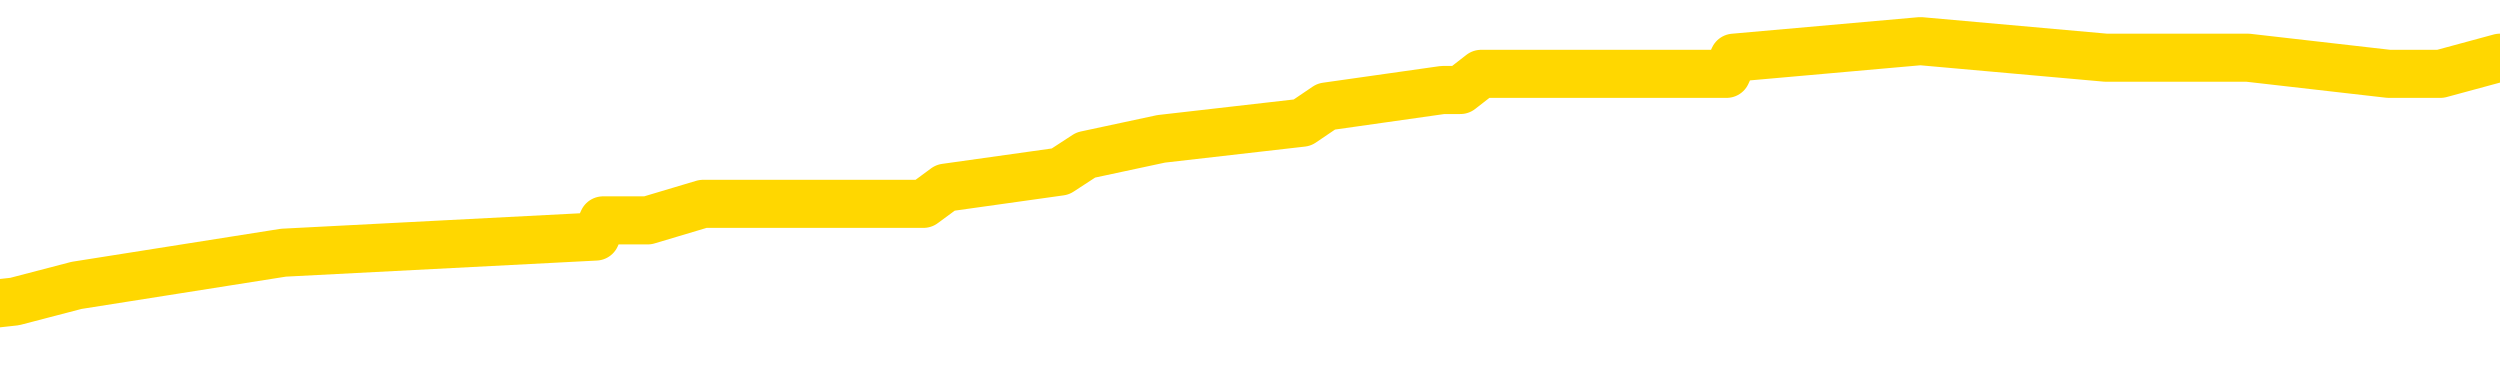 <svg xmlns="http://www.w3.org/2000/svg" version="1.1" viewBox="0 0 6500 1000">
	<path fill="none" stroke="gold" stroke-width="125" stroke-linecap="round" stroke-linejoin="round" d="M0 133652  L-1158097 133652 L-1157913 133610 L-1157423 133525 L-1157129 133483 L-1156818 133398 L-1156584 133356 L-1156530 133271 L-1156471 133187 L-1156318 133145 L-1156277 133060 L-1156145 133018 L-1155852 132975 L-1155311 132975 L-1154701 132933 L-1154653 132933 L-1154013 132891 L-1153980 132891 L-1153454 132891 L-1153322 132848 L-1152931 132764 L-1152603 132679 L-1152486 132595 L-1152275 132510 L-1151558 132510 L-1150988 132468 L-1150881 132468 L-1150706 132425 L-1150485 132341 L-1150083 132299 L-1150058 132214 L-1149130 132129 L-1149042 132045 L-1148960 131960 L-1148890 131876 L-1148593 131833 L-1148441 131749 L-1146550 131791 L-1146450 131791 L-1146187 131791 L-1145894 131833 L-1145752 131749 L-1145503 131749 L-1145468 131706 L-1145309 131664 L-1144846 131579 L-1144593 131537 L-1144381 131453 L-1144129 131410 L-1143780 131368 L-1142853 131283 L-1142759 131199 L-1142349 131156 L-1141178 131072 L-1139989 131030 L-1139897 130945 L-1139869 130860 L-1139603 130776 L-1139304 130691 L-1139175 130607 L-1139138 130522 L-1138323 130522 L-1137939 130564 L-1136879 130607 L-1136818 130607 L-1136552 131453 L-1136081 132256 L-1135889 133060 L-1135625 133864 L-1135288 133821 L-1135153 133779 L-1134697 133737 L-1133954 133695 L-1133936 133652 L-1133771 133568 L-1133703 133568 L-1133187 133525 L-1132158 133525 L-1131962 133483 L-1131473 133441 L-1131111 133398 L-1130703 133398 L-1130317 133441 L-1128614 133441 L-1128516 133441 L-1128444 133441 L-1128382 133441 L-1128198 133398 L-1127862 133398 L-1127221 133356 L-1127144 133314 L-1127083 133314 L-1126896 133271 L-1126817 133271 L-1126640 133229 L-1126620 133187 L-1126390 133187 L-1126003 133145 L-1125114 133145 L-1125075 133102 L-1124986 133060 L-1124959 132975 L-1123951 132933 L-1123801 132848 L-1123777 132806 L-1123644 132764 L-1123604 132722 L-1122346 132679 L-1122288 132679 L-1121748 132637 L-1121696 132637 L-1121649 132637 L-1121254 132595 L-1121115 132552 L-1120915 132510 L-1120768 132510 L-1120603 132510 L-1120327 132552 L-1119968 132552 L-1119415 132510 L-1118771 132468 L-1118512 132383 L-1118358 132341 L-1117957 132299 L-1117917 132256 L-1117796 132214 L-1117735 132256 L-1117721 132256 L-1117627 132256 L-1117334 132214 L-1117182 132045 L-1116852 131960 L-1116774 131876 L-1116698 131833 L-1116472 131706 L-1116405 131622 L-1116177 131537 L-1116125 131453 L-1115960 131410 L-1114954 131368 L-1114771 131326 L-1114220 131283 L-1113827 131199 L-1113430 131156 L-1112580 131072 L-1112501 131030 L-1111922 130987 L-1111481 130987 L-1111240 130945 L-1111083 130945 L-1110682 130860 L-1110661 130860 L-1110217 130818 L-1109811 130776 L-1109675 130691 L-1109500 130607 L-1109364 130522 L-1109113 130437 L-1108114 130395 L-1108031 130353 L-1107896 130310 L-1107857 130268 L-1106967 130226 L-1106752 130184 L-1106308 130141 L-1106191 130099 L-1106134 130057 L-1105458 130057 L-1105358 130014 L-1105329 130014 L-1103987 129972 L-1103581 129930 L-1103542 129887 L-1102614 129845 L-1102515 129803 L-1102382 129760 L-1101978 129718 L-1101952 129676 L-1101859 129634 L-1101643 129591 L-1101232 129507 L-1100078 129422 L-1099786 129337 L-1099758 129253 L-1099150 129211 L-1098900 129126 L-1098880 129084 L-1097950 129041 L-1097899 128957 L-1097777 128914 L-1097759 128830 L-1097603 128788 L-1097428 128703 L-1097291 128661 L-1097235 128618 L-1097127 128576 L-1097042 128534 L-1096809 128491 L-1096734 128449 L-1096425 128407 L-1096307 128365 L-1096138 128322 L-1096046 128280 L-1095944 128280 L-1095920 128238 L-1095843 128238 L-1095745 128153 L-1095379 128111 L-1095274 128068 L-1094770 128026 L-1094319 127984 L-1094280 127942 L-1094256 127899 L-1094216 127857 L-1094087 127815 L-1093986 127772 L-1093545 127730 L-1093262 127688 L-1092670 127645 L-1092540 127603 L-1092265 127519 L-1092113 127476 L-1091959 127434 L-1091874 127349 L-1091796 127307 L-1091610 127265 L-1091560 127265 L-1091532 127222 L-1091453 127180 L-1091430 127138 L-1091146 127053 L-1090542 126969 L-1089547 126926 L-1089249 126884 L-1088515 126842 L-1088271 126799 L-1088181 126757 L-1087603 126715 L-1086905 126673 L-1086153 126630 L-1085834 126588 L-1085451 126503 L-1085374 126461 L-1084740 126419 L-1084554 126376 L-1084467 126376 L-1084337 126376 L-1084024 126334 L-1083975 126292 L-1083833 126250 L-1083811 126207 L-1082844 126165 L-1082298 126123 L-1081820 126123 L-1081759 126123 L-1081435 126123 L-1081414 126080 L-1081351 126080 L-1081141 126038 L-1081064 125996 L-1081010 125953 L-1080987 125911 L-1080948 125869 L-1080932 125826 L-1080175 125784 L-1080159 125742 L-1079359 125700 L-1079207 125657 L-1078301 125615 L-1077795 125573 L-1077566 125488 L-1077525 125488 L-1077409 125446 L-1077233 125403 L-1076479 125446 L-1076344 125403 L-1076180 125361 L-1075862 125319 L-1075685 125234 L-1074663 125150 L-1074640 125065 L-1074389 125023 L-1074176 124938 L-1073542 124896 L-1073304 124811 L-1073271 124727 L-1073093 124642 L-1073013 124557 L-1072923 124515 L-1072859 124431 L-1072419 124346 L-1072395 124304 L-1071854 124261 L-1071598 124219 L-1071104 124177 L-1070226 124134 L-1070190 124092 L-1070137 124050 L-1070096 124008 L-1069979 123965 L-1069702 123923 L-1069495 123838 L-1069298 123754 L-1069275 123669 L-1069224 123585 L-1069185 123542 L-1069107 123500 L-1068510 123415 L-1068450 123373 L-1068346 123331 L-1068192 123288 L-1067560 123246 L-1066879 123204 L-1066576 123119 L-1066230 123077 L-1066032 123035 L-1065984 122950 L-1065663 122908 L-1065036 122865 L-1064889 122823 L-1064853 122781 L-1064795 122739 L-1064718 122654 L-1064477 122654 L-1064389 122612 L-1064295 122569 L-1064001 122527 L-1063867 122485 L-1063807 122442 L-1063770 122358 L-1063497 122358 L-1062491 122315 L-1062316 122273 L-1062265 122273 L-1061972 122231 L-1061780 122146 L-1061447 122104 L-1060940 122062 L-1060378 121977 L-1060363 121892 L-1060347 121850 L-1060246 121766 L-1060132 121681 L-1060093 121596 L-1060055 121554 L-1059989 121554 L-1059961 121512 L-1059822 121554 L-1059530 121554 L-1059480 121554 L-1059374 121554 L-1059110 121512 L-1058645 121469 L-1058500 121469 L-1058446 121385 L-1058389 121343 L-1058198 121300 L-1057832 121258 L-1057618 121258 L-1057423 121258 L-1057365 121258 L-1057306 121173 L-1057152 121131 L-1056883 121089 L-1056453 121300 L-1056438 121300 L-1056361 121258 L-1056296 121216 L-1056167 120920 L-1056143 120877 L-1055859 120835 L-1055812 120793 L-1055757 120750 L-1055295 120708 L-1055256 120708 L-1055215 120666 L-1055025 120623 L-1054544 120581 L-1054057 120539 L-1054041 120497 L-1054003 120454 L-1053746 120412 L-1053669 120327 L-1053439 120285 L-1053423 120200 L-1053129 120116 L-1052686 120074 L-1052240 120031 L-1051735 119989 L-1051581 119947 L-1051295 119904 L-1051254 119820 L-1050923 119777 L-1050701 119735 L-1050184 119651 L-1050109 119608 L-1049861 119524 L-1049666 119439 L-1049607 119397 L-1048830 119354 L-1048756 119354 L-1048525 119312 L-1048509 119312 L-1048447 119270 L-1048251 119228 L-1047787 119228 L-1047764 119185 L-1047634 119185 L-1046333 119185 L-1046317 119185 L-1046240 119143 L-1046146 119143 L-1045929 119143 L-1045777 119101 L-1045598 119143 L-1045544 119185 L-1045257 119228 L-1045218 119228 L-1044848 119228 L-1044408 119228 L-1044225 119228 L-1043904 119185 L-1043609 119185 L-1043163 119101 L-1043091 119058 L-1042628 118974 L-1042191 118931 L-1042009 118889 L-1040555 118804 L-1040423 118762 L-1039965 118678 L-1039739 118635 L-1039353 118551 L-1038836 118466 L-1037882 118381 L-1037088 118297 L-1036414 118255 L-1035988 118170 L-1035677 118128 L-1035447 118001 L-1034764 117874 L-1034751 117747 L-1034541 117578 L-1034519 117535 L-1034344 117451 L-1033394 117409 L-1033126 117324 L-1032311 117282 L-1032000 117197 L-1031963 117155 L-1031906 117070 L-1031289 117028 L-1030651 116943 L-1029025 116901 L-1028351 116859 L-1027709 116859 L-1027631 116859 L-1027575 116859 L-1027539 116859 L-1027511 116816 L-1027399 116732 L-1027381 116689 L-1027358 116647 L-1027205 116605 L-1027151 116520 L-1027074 116478 L-1026954 116436 L-1026857 116393 L-1026739 116351 L-1026470 116266 L-1026200 116224 L-1026183 116140 L-1025983 116097 L-1025836 116013 L-1025609 115970 L-1025475 115928 L-1025166 115886 L-1025106 115843 L-1024753 115759 L-1024404 115717 L-1024304 115674 L-1024239 115590 L-1024179 115547 L-1023795 115463 L-1023414 115420 L-1023310 115378 L-1023050 115336 L-1022778 115251 L-1022619 115209 L-1022587 115167 L-1022525 115124 L-1022383 115082 L-1022199 115040 L-1022155 114997 L-1021867 114997 L-1021851 114955 L-1021618 114955 L-1021557 114913 L-1021518 114913 L-1020939 114870 L-1020805 114828 L-1020782 114659 L-1020763 114363 L-1020746 114024 L-1020730 113686 L-1020706 113348 L-1020689 113094 L-1020668 112798 L-1020651 112502 L-1020628 112332 L-1020611 112163 L-1020590 112036 L-1020573 111952 L-1020524 111825 L-1020452 111698 L-1020417 111486 L-1020393 111317 L-1020358 111148 L-1020316 110979 L-1020279 110894 L-1020264 110725 L-1020239 110598 L-1020202 110513 L-1020185 110387 L-1020162 110302 L-1020145 110217 L-1020126 110133 L-1020110 110048 L-1020081 109921 L-1020055 109794 L-1020009 109752 L-1019993 109667 L-1019951 109625 L-1019903 109541 L-1019832 109456 L-1019817 109371 L-1019801 109287 L-1019739 109244 L-1019700 109202 L-1019660 109160 L-1019494 109118 L-1019429 109075 L-1019413 109033 L-1019369 108948 L-1019311 108906 L-1019098 108864 L-1019065 108821 L-1019022 108779 L-1018944 108737 L-1018407 108695 L-1018329 108652 L-1018224 108568 L-1018136 108525 L-1017959 108483 L-1017609 108441 L-1017453 108398 L-1017015 108356 L-1016858 108314 L-1016729 108271 L-1016025 108187 L-1015824 108145 L-1014863 108060 L-1014381 108018 L-1014282 108018 L-1014189 107975 L-1013944 107933 L-1013871 107891 L-1013428 107806 L-1013332 107764 L-1013317 107722 L-1013301 107679 L-1013276 107637 L-1012810 107595 L-1012593 107552 L-1012454 107510 L-1012160 107468 L-1012071 107425 L-1012030 107383 L-1012000 107341 L-1011828 107299 L-1011769 107256 L-1011693 107214 L-1011612 107172 L-1011542 107172 L-1011233 107129 L-1011148 107087 L-1010934 107045 L-1010899 107002 L-1010216 106960 L-1010117 106918 L-1009912 106876 L-1009865 106833 L-1009587 106791 L-1009525 106749 L-1009508 106664 L-1009430 106622 L-1009121 106537 L-1009097 106495 L-1009043 106410 L-1009020 106368 L-1008898 106326 L-1008762 106241 L-1008518 106199 L-1008392 106199 L-1007746 106156 L-1007730 106156 L-1007705 106156 L-1007525 106072 L-1007448 106030 L-1007357 105987 L-1006929 105945 L-1006513 105903 L-1006120 105818 L-1006041 105776 L-1006022 105733 L-1005659 105691 L-1005423 105649 L-1005194 105607 L-1004881 105564 L-1004803 105522 L-1004723 105437 L-1004545 105353 L-1004529 105310 L-1004264 105226 L-1004183 105184 L-1003953 105141 L-1003727 105099 L-1003412 105099 L-1003236 105057 L-1002875 105057 L-1002484 105014 L-1002414 104930 L-1002350 104887 L-1002210 104803 L-1002158 104760 L-1002057 104676 L-1001555 104634 L-1001358 104591 L-1001111 104549 L-1000925 104507 L-1000626 104464 L-1000550 104422 L-1000384 104337 L-999499 104295 L-999471 104211 L-999348 104126 L-998769 104084 L-998691 104041 L-997978 104041 L-997666 104041 L-997453 104041 L-997436 104041 L-997049 104041 L-996524 103957 L-996078 103914 L-995749 103872 L-995596 103830 L-995270 103830 L-995091 103788 L-995010 103788 L-994804 103703 L-994628 103661 L-993699 103618 L-992810 103576 L-992771 103534 L-992543 103534 L-992164 103491 L-991376 103449 L-991142 103407 L-991066 103365 L-990708 103322 L-990137 103238 L-989870 103195 L-989483 103153 L-989380 103153 L-989210 103153 L-988591 103153 L-988380 103153 L-988072 103153 L-988019 103111 L-987891 103068 L-987838 103026 L-987719 102984 L-987383 102899 L-986424 102857 L-986292 102772 L-986091 102730 L-985459 102688 L-985148 102645 L-984734 102603 L-984707 102561 L-984561 102519 L-984141 102476 L-982809 102476 L-982762 102434 L-982633 102349 L-982616 102307 L-982038 102222 L-981833 102180 L-981803 102138 L-981762 102096 L-981705 102053 L-981667 102011 L-981589 101969 L-981446 101926 L-980992 101884 L-980873 101842 L-980588 101799 L-980216 101757 L-980119 101715 L-979793 101673 L-979438 101630 L-979268 101588 L-979221 101546 L-979112 101503 L-979023 101461 L-978995 101419 L-978919 101334 L-978615 101292 L-978581 101207 L-978510 101165 L-978142 101123 L-977806 101080 L-977725 101080 L-977506 101038 L-977334 100996 L-977307 100953 L-976809 100911 L-976260 100826 L-975380 100784 L-975281 100700 L-975204 100657 L-974930 100615 L-974683 100530 L-974609 100488 L-974547 100403 L-974428 100361 L-974386 100319 L-974276 100277 L-974199 100192 L-973498 100150 L-973253 100107 L-973213 100065 L-973057 100023 L-972457 100023 L-972231 100023 L-972139 100023 L-971663 100023 L-971066 99938 L-970546 99896 L-970525 99854 L-970380 99811 L-970060 99811 L-969518 99811 L-969286 99811 L-969115 99811 L-968629 99769 L-968402 99727 L-968317 99684 L-967970 99642 L-967644 99642 L-967121 99600 L-966794 99557 L-966194 99515 L-965996 99431 L-965944 99388 L-965903 99346 L-965622 99304 L-964938 99219 L-964628 99177 L-964603 99092 L-964411 99050 L-964189 99008 L-964103 98965 L-963439 98881 L-963415 98838 L-963193 98754 L-962863 98711 L-962511 98627 L-962306 98585 L-962074 98500 L-961816 98458 L-961626 98373 L-961579 98331 L-961352 98288 L-961317 98246 L-961161 98204 L-960946 98162 L-960773 98119 L-960682 98077 L-960405 98035 L-960161 97992 L-959845 97950 L-959419 97950 L-959382 97950 L-958899 97950 L-958665 97950 L-958453 97908 L-958227 97865 L-957677 97865 L-957430 97823 L-956596 97823 L-956540 97781 L-956519 97739 L-956361 97696 L-955899 97654 L-955859 97612 L-955519 97527 L-955385 97485 L-955163 97442 L-954590 97400 L-954119 97358 L-953924 97315 L-953731 97273 L-953542 97231 L-953440 97189 L-953072 97146 L-953025 97104 L-952944 97062 L-951650 97019 L-951602 96977 L-951334 96977 L-951189 96977 L-950638 96977 L-950521 96935 L-950439 96892 L-950080 96850 L-949856 96808 L-949575 96766 L-949246 96681 L-948738 96639 L-948625 96596 L-948547 96554 L-948382 96512 L-948088 96512 L-947619 96512 L-947423 96554 L-947372 96554 L-946722 96512 L-946601 96469 L-946146 96469 L-946111 96427 L-945642 96385 L-945532 96343 L-945515 96300 L-945299 96300 L-945118 96258 L-944587 96258 L-943557 96258 L-943358 96216 L-942899 96173 L-941951 96089 L-941852 96046 L-941498 95962 L-941438 95920 L-941423 95877 L-941388 95835 L-941019 95793 L-940899 95750 L-940657 95708 L-940493 95666 L-940305 95623 L-940185 95581 L-939114 95497 L-938256 95454 L-938044 95370 L-937946 95327 L-937772 95243 L-937439 95200 L-937367 95158 L-937310 95116 L-937134 95116 L-936745 95074 L-936510 95031 L-936399 94989 L-936282 94947 L-935301 94904 L-935275 94862 L-934681 94777 L-934649 94777 L-934500 94735 L-934216 94693 L-933304 94693 L-932358 94693 L-932205 94651 L-932102 94651 L-931970 94608 L-931827 94566 L-931801 94524 L-931687 94481 L-931468 94439 L-930787 94397 L-930658 94354 L-930354 94312 L-930115 94228 L-929782 94185 L-929143 94143 L-928801 94058 L-928739 94016 L-928583 94016 L-927662 94016 L-927191 94016 L-927148 94016 L-927135 93974 L-927094 93931 L-927071 93889 L-927045 93847 L-926901 93804 L-926478 93762 L-926143 93762 L-925952 93720 L-925523 93720 L-925335 93678 L-924946 93593 L-924412 93551 L-924039 93508 L-924018 93508 L-923768 93466 L-923650 93424 L-923574 93381 L-923438 93339 L-923399 93297 L-923319 93255 L-922924 93212 L-922429 93170 L-922317 93085 L-922144 93043 L-921835 93001 L-921388 92958 L-921065 92916 L-920922 92832 L-920495 92747 L-920342 92662 L-920287 92578 L-919473 92535 L-919453 92493 L-919081 92451 L-919025 92451 L-917896 92409 L-917828 92409 L-917269 92366 L-917075 92324 L-916938 92282 L-916705 92239 L-916358 92197 L-916323 92112 L-916288 92070 L-916220 91986 L-915871 91943 L-915699 91901 L-915214 91859 L-915198 91816 L-914872 91774 L-914715 91732 L-913574 91647 L-913549 91605 L-913358 91520 L-913164 91478 L-912914 91436 L-912897 91393 L-911876 91351 L-911579 91309 L-911503 91266 L-911367 91182 L-911191 91140 L-910615 91055 L-910399 91013 L-910335 90970 L-910205 90928 L-910168 90843 L-909645 90801 L-909507 107468 L-909492 107468 L-909469 107468 L-909449 107468 L-909222 90759 L-908446 90759 L-908405 90759 L-908037 90759 L-907958 90717 L-907906 90674 L-907233 90632 L-906491 90590 L-906066 90590 L-905618 90547 L-904557 90505 L-904245 90420 L-903835 90420 L-903763 90378 L-903239 90378 L-903144 90378 L-903126 90378 L-902681 90336 L-902496 90251 L-901716 90167 L-901043 90124 L-900631 89997 L-900399 89913 L-900259 89870 L-900177 89786 L-900157 89744 L-900081 89744 L-899953 89701 L-899636 89744 L-899411 89744 L-899086 89701 L-899024 89701 L-898654 89701 L-898621 89701 L-898413 89701 L-897745 89701 L-897668 89701 L-897510 89617 L-897399 89617 L-897073 89574 L-896918 89532 L-896577 89532 L-896520 89447 L-896182 89363 L-895978 89321 L-895925 89236 L-894549 89194 L-894419 89151 L-893986 89109 L-893665 89067 L-892837 88982 L-892714 88940 L-891983 88855 L-891827 88771 L-891787 88728 L-891733 88686 L-891710 88644 L-891596 88601 L-891299 88559 L-891009 88517 L-890955 88475 L-890834 88432 L-890804 88390 L-890705 88348 L-890261 88348 L-890109 88305 L-889274 88305 L-888731 88263 L-888397 88263 L-888381 88221 L-888306 88178 L-888189 88136 L-887995 88094 L-887731 88052 L-886896 88009 L-886800 87967 L-886278 87925 L-886237 87882 L-886137 87840 L-885309 87840 L-885174 87798 L-884835 87798 L-884281 87755 L-883901 87713 L-883738 87671 L-883428 87629 L-882616 87586 L-882310 87544 L-882041 87544 L-881720 87544 L-881399 87586 L-881123 87586 L-880295 87502 L-880200 87459 L-880107 87332 L-880003 87206 L-879616 87079 L-879136 86994 L-879119 86952 L-879001 86909 L-878633 86825 L-878538 86782 L-877704 86698 L-877627 86656 L-877328 86613 L-877237 86571 L-876830 86486 L-876719 86402 L-876020 86359 L-875547 86317 L-875487 86275 L-875268 86190 L-874994 86148 L-874881 86106 L-873854 86063 L-873467 86021 L-873447 85979 L-873114 85936 L-872870 85894 L-872437 85852 L-872326 85810 L-872209 85767 L-871757 85683 L-871167 85640 L-870830 85598 L-868937 85556 L-868824 85471 L-868612 85429 L-867294 85387 L-867187 75869 L-867121 66478 L-867085 57806 L-867023 57806 L-866524 67239 L-865849 76546 L-865827 85133 L-865556 85048 L-864588 85048 L-863899 85006 L-863737 84964 L-863196 84921 L-863106 84879 L-862087 84837 L-861139 84752 L-860774 84794 L-860671 84837 L-860083 84837 L-860023 84837 L-859923 84794 L-859482 84710 L-859375 84667 L-858933 84625 L-857933 84498 L-857677 84371 L-857574 84244 L-857444 84160 L-857077 84075 L-856497 83991 L-856466 83948 L-856150 83906 L-854167 83864 L-854051 83821 L-853984 83821 L-853625 83779 L-852006 83737 L-851829 83737 L-851684 83737 L-850862 83779 L-850809 83821 L-850755 83821 L-850321 83821 L-849340 83864 L-849266 83864 L-848182 83821 L-847969 83821 L-847253 83737 L-846864 83695 L-846645 83610 L-846326 83525 L-845832 83441 L-845704 83398 L-845475 83314 L-845243 83229 L-845184 83187 L-844894 83145 L-844622 83060 L-843592 83018 L-841927 82975 L-841508 82933 L-841371 82891 L-841215 82891 L-840909 82848 L-840681 82764 L-840523 82722 L-840364 82637 L-840194 82552 L-840147 82510 L-840094 82468 L-840072 82468 L-839686 82425 L-839436 82425 L-839166 82425 L-839005 82425 L-838915 82425 L-837257 82425 L-837091 82468 L-836711 82425 L-836251 82425 L-835642 82341 L-834549 82299 L-834117 82256 L-834086 82214 L-834024 82172 L-834006 82129 L-832303 82087 L-832261 82045 L-831794 82002 L-831608 81960 L-831575 81876 L-830980 81833 L-830930 81791 L-830607 81749 L-830557 81706 L-830346 81664 L-830328 81622 L-830062 81537 L-830009 81495 L-829540 81453 L-829030 81368 L-828951 81368 L-828657 81326 L-828641 81283 L-828602 81241 L-828531 81199 L-828374 81156 L-827428 81156 L-827371 81156 L-826850 81156 L-826658 81114 L-826557 81114 L-826331 81072 L-825821 81072 L-825433 82214 L-825364 82214 L-825015 82172 L-824658 82129 L-823530 80903 L-823478 80818 L-823252 80776 L-823218 80733 L-823093 80649 L-822995 80649 L-822730 80649 L-821990 80691 L-821411 80691 L-821118 80691 L-820412 80691 L-820233 80649 L-820210 80649 L-819574 80607 L-819262 80564 L-818866 80564 L-818836 80522 L-818815 80480 L-818662 80437 L-817977 80437 L-817960 80437 L-817620 80437 L-817348 80395 L-817310 80353 L-817254 80268 L-817232 80226 L-817160 80184 L-816828 80141 L-816722 80099 L-816693 80014 L-816495 79972 L-816343 79930 L-815474 79887 L-814912 79803 L-814896 79803 L-814795 79760 L-814692 79803 L-814546 79803 L-814468 79803 L-814430 79760 L-814374 79718 L-814301 79676 L-814156 79634 L-813674 79634 L-813270 79591 L-812403 79634 L-812384 79634 L-812126 79634 L-812049 79634 L-812020 79591 L-812010 79507 L-811993 79464 L-811700 79422 L-811660 79380 L-811588 79337 L-811515 79295 L-811310 79253 L-811150 79126 L-810848 78999 L-810771 78830 L-810754 78703 L-810537 78618 L-810306 78618 L-810196 78661 L-809827 78703 L-809668 78703 L-809437 78703 L-809268 78703 L-809123 78661 L-808991 78618 L-807716 78534 L-807312 78449 L-807251 78407 L-807135 78322 L-806709 78280 L-806694 78195 L-806632 78153 L-806359 78068 L-806246 78026 L-805964 77942 L-805687 77899 L-805262 77815 L-805239 77772 L-805161 77730 L-805036 77688 L-804449 77645 L-804058 77603 L-803722 77561 L-803133 77519 L-803031 77519 L-802860 77476 L-802724 77476 L-801896 77434 L-800711 77392 L-800675 77349 L-800620 77349 L-800399 77307 L-800194 77307 L-800039 77307 L-799783 77265 L-799706 77222 L-799163 77180 L-799127 77138 L-798878 77096 L-798491 77053 L-797665 77011 L-797307 76969 L-796996 76969 L-796738 76926 L-796515 76884 L-796109 76842 L-795992 76799 L-795809 76757 L-795756 76757 L-795567 76715 L-795396 76673 L-795368 76630 L-795087 76588 L-794777 76546 L-794639 76503 L-794329 76461 L-794135 76461 L-794120 76419 L-793400 76419 L-793267 76334 L-792969 76292 L-792878 76250 L-792278 76250 L-792240 76207 L-792161 76165 L-791541 76123 L-791389 76038 L-791349 75996 L-791038 75953 L-790846 75911 L-790653 75826 L-790597 75742 L-790289 75700 L-790237 75657 L-790182 75700 L-790156 75700 L-790031 75700 L-789221 75657 L-789144 75615 L-788604 75573 L-788335 75530 L-787676 75488 L-786768 75446 L-786527 75403 L-785994 75361 L-785777 75319 L-784670 75361 L-784619 75361 L-783844 75361 L-783296 75319 L-783185 75277 L-783032 75192 L-782977 75150 L-782811 75107 L-782434 75065 L-781987 75023 L-781932 74980 L-781778 74938 L-781098 74896 L-780877 74854 L-780360 74811 L-779511 74727 L-779495 74684 L-777704 74642 L-777149 74600 L-777032 74557 L-776026 74515 L-775990 74473 L-775757 74473 L-775664 74473 L-775624 74473 L-775292 74431 L-774940 74388 L-774675 74304 L-774389 74261 L-774078 74177 L-773824 74092 L-773730 74050 L-773240 74008 L-773033 73965 L-772467 73923 L-772353 73965 L-772002 73923 L-771950 73923 L-771910 73923 L-771307 73838 L-770573 73754 L-769992 73669 L-769756 73585 L-769216 73458 L-769063 73373 L-768561 73331 L-768352 73246 L-768329 73246 L-768270 73204 L-767307 73204 L-767130 73162 L-766688 73119 L-766664 73035 L-766509 72992 L-766427 72992 L-766277 73035 L-765630 73035 L-765580 72992 L-764460 72950 L-763476 72908 L-763414 72865 L-762694 72823 L-761829 72781 L-761450 72739 L-761231 72739 L-760472 72696 L-760420 72654 L-760111 72569 L-759259 72569 L-759066 72527 L-758889 72485 L-758665 72485 L-758538 72442 L-758346 72442 L-758114 72400 L-757944 72442 L-757658 72400 L-757378 72400 L-757295 72358 L-757125 72315 L-757108 72231 L-756954 72189 L-756915 72146 L-756139 72104 L-756063 72104 L-755831 72019 L-755404 71977 L-755058 71935 L-754475 71892 L-754207 71892 L-753948 71892 L-753818 71808 L-753802 71766 L-753688 71723 L-753664 71681 L-753430 71639 L-753394 71596 L-752078 71596 L-752022 71554 L-751343 71469 L-750771 71469 L-750645 71469 L-750492 71469 L-750415 71469 L-750103 71385 L-749830 71343 L-749741 71258 L-749640 71258 L-748712 71216 L-748635 71216 L-748271 71216 L-748247 71173 L-748210 71131 L-747435 71046 L-747343 71004 L-747203 70962 L-746801 70920 L-746540 70920 L-746296 70962 L-746082 70920 L-746002 70920 L-745925 70920 L-745849 70920 L-745662 70962 L-745595 70962 L-745346 70962 L-745291 70920 L-745153 70877 L-745074 70793 L-744960 70750 L-744737 70708 L-744573 70666 L-744532 70623 L-744362 70581 L-743992 70539 L-743977 70497 L-743861 70454 L-743139 70412 L-743103 70370 L-742971 70370 L-742623 70327 L-742211 70327 L-742175 70327 L-742097 70285 L-742058 70243 L-741694 70200 L-741490 70158 L-741475 70116 L-741130 70074 L-740781 70074 L-740455 70074 L-740354 70031 L-740201 70031 L-740006 69989 L-739775 69989 L-739682 69989 L-739527 69989 L-739449 69989 L-739409 69947 L-739295 69904 L-739272 69862 L-739021 69862 L-738882 69777 L-738304 69651 L-737476 69566 L-736989 69481 L-736867 69439 L-736829 69397 L-736816 69354 L-736664 69270 L-736563 69185 L-736330 69143 L-735940 69058 L-735635 69016 L-735620 68974 L-735449 68931 L-735210 68847 L-734614 68847 L-734010 68804 L-733971 68804 L-733930 68804 L-733777 68762 L-733724 68720 L-733661 68678 L-733593 68635 L-733538 68551 L-733513 68508 L-733466 68466 L-733372 68381 L-733235 68339 L-733081 68297 L-732949 68255 L-732909 68255 L-732873 68212 L-732811 68170 L-732538 68085 L-732223 68043 L-732182 67958 L-732097 67916 L-731920 67874 L-731682 67832 L-731325 67789 L-731295 67747 L-730726 67705 L-730603 67662 L-730367 67620 L-730344 67620 L-730063 67578 L-729777 67578 L-729522 67578 L-728950 67535 L-728653 67493 L-728577 67451 L-727878 67409 L-727800 67366 L-727765 67324 L-727739 67282 L-727688 67197 L-727494 67155 L-727353 67070 L-727318 67028 L-727277 66986 L-726682 66943 L-726450 66901 L-726166 67197 L-726112 67451 L-726038 67747 L-725960 68001 L-725724 67916 L-725480 67874 L-725344 67832 L-725238 67789 L-725158 67747 L-724771 67662 L-724644 67620 L-724491 67578 L-724454 67535 L-724308 67493 L-724086 67451 L-723912 67409 L-723843 67366 L-723022 67282 L-723006 67282 L-722711 67239 L-721923 67197 L-721613 67197 L-721467 67155 L-721239 67112 L-721038 67028 L-720101 66986 L-720065 66943 L-720042 66901 L-720001 66816 L-719733 66774 L-719136 66732 L-719072 66689 L-719037 66647 L-719020 66605 L-718325 66605 L-718124 66605 L-718092 66605 L-717758 66605 L-717650 66563 L-717026 66478 L-716522 66436 L-716484 66351 L-716042 66351 L-715946 66309 L-715787 66309 L-715474 66309 L-715462 66309 L-715021 66351 L-714540 66393 L-714410 66393 L-714090 66393 L-714022 66351 L-713718 66351 L-713542 66309 L-713348 66266 L-713106 66182 L-712908 66097 L-712882 66013 L-712304 65970 L-712234 65928 L-711825 65886 L-711770 65843 L-711724 65801 L-711360 65759 L-711214 65717 L-711009 65674 L-710912 65674 L-710757 65632 L-710696 65590 L-710548 65505 L-710447 65463 L-709891 65463 L-709868 65547 L-709696 65590 L-709154 65632 L-709093 65632 L-709040 65547 L-709011 65463 L-708940 65420 L-708923 65336 L-708860 65293 L-708823 65209 L-708669 65167 L-708343 65124 L-707777 65082 L-707762 65040 L-707700 64955 L-707599 64870 L-707553 64870 L-707310 64828 L-706888 64828 L-706733 64828 L-704991 64744 L-704450 64701 L-703506 64659 L-703097 64617 L-702556 64532 L-702360 64490 L-702191 64447 L-701895 64405 L-701781 64363 L-701765 64363 L-701611 64321 L-701471 64278 L-701394 64194 L-701262 64194 L-700914 64194 L-700544 64236 L-699946 64236 L-699770 64236 L-699614 64194 L-699345 64151 L-699193 64151 L-698902 64278 L-698879 64363 L-698796 64447 L-698568 64532 L-697868 64490 L-697742 64447 L-697311 64405 L-697216 64363 L-696011 64363 L-695962 64321 L-695669 64321 L-695265 64278 L-694990 64194 L-694970 64151 L-694853 64109 L-694777 64067 L-694595 64024 L-694115 63982 L-693664 63898 L-693254 63855 L-693223 63813 L-692805 63771 L-692691 63771 L-692573 63771 L-692557 63771 L-692363 63728 L-692342 63644 L-692109 63601 L-691666 63559 L-691347 63475 L-690882 63475 L-690716 63432 L-690562 63390 L-690406 63390 L-689952 63390 L-689633 63390 L-689578 63432 L-689207 63432 L-689169 63475 L-688843 63475 L-688726 63432 L-688628 63390 L-688302 63305 L-687914 63263 L-687654 63221 L-687295 63136 L-687039 63094 L-684869 63052 L-684819 63009 L-684797 62967 L-684385 62967 L-684324 62967 L-684253 63009 L-684023 63009 L-683712 62967 L-683409 62882 L-683364 62840 L-683056 62798 L-682924 62755 L-682707 62713 L-681995 62671 L-681840 62671 L-681701 62629 L-681553 62629 L-681531 62629 L-681337 62586 L-681312 62544 L-681221 62502 L-681199 62459 L-681182 62417 L-681082 62375 L-680154 62332 L-679696 62332 L-678604 62248 L-678181 62248 L-677777 62206 L-677739 62163 L-677485 62121 L-676711 62036 L-676694 61994 L-676670 61952 L-676477 61909 L-675740 61867 L-675471 61825 L-675431 61782 L-675032 61698 L-675007 61656 L-674218 61613 L-673538 61571 L-672167 61529 L-671897 61486 L-671848 61444 L-671310 61359 L-671277 61317 L-671176 61233 L-670852 61190 L-670772 61148 L-670504 61148 L-669591 61106 L-669452 61106 L-669203 61021 L-668658 61021 L-668236 60979 L-668043 60936 L-668027 60936 L-667890 60852 L-667796 60810 L-667668 60767 L-667408 60725 L-667384 60640 L-667292 60598 L-666982 60556 L-666922 60513 L-666805 60513 L-666455 60513 L-665645 60513 L-665413 60429 L-664584 60429 L-664352 60344 L-664136 60302 L-663617 60302 L-662979 60260 L-662563 60217 L-662240 60175 L-661760 60133 L-661334 60133 L-661273 60090 L-660924 60090 L-660884 60048 L-660870 60006 L-660770 59921 L-660725 59921 L-660240 59879 L-659438 59879 L-659104 59879 L-658023 59837 L-657543 59794 L-657520 59752 L-657380 59710 L-656824 59667 L-656127 59625 L-655818 59583 L-655596 59541 L-655492 59498 L-655389 59414 L-654718 59371 L-654624 59329 L-654602 59329 L-654525 59287 L-654347 59287 L-654175 59287 L-653994 59244 L-653981 59202 L-653904 59160 L-653740 59118 L-653225 59075 L-653209 59033 L-653069 59033 L-652706 58991 L-652682 58991 L-652551 58948 L-652527 58906 L-652165 58864 L-651639 58779 L-651546 58737 L-651330 58652 L-651236 58610 L-651212 58568 L-650747 58525 L-650670 58525 L-650269 58483 L-649818 58483 L-648566 58441 L-648527 58398 L-648096 58356 L-648063 58314 L-647344 58271 L-647168 58229 L-647032 58187 L-646725 58145 L-646670 58102 L-646646 58018 L-646630 57933 L-646455 57891 L-646265 57848 L-645758 57848 L-645384 57510 L-645046 57129 L-645007 56791 L-644288 56495 L-644194 56453 L-644156 56410 L-643614 56410 L-643591 56368 L-643188 56326 L-642763 56283 L-642492 56283 L-642312 56241 L-642066 56156 L-642043 56114 L-641986 56030 L-641370 55987 L-640867 55945 L-640480 55945 L-639861 55987 L-639645 55987 L-639490 56030 L-638197 55945 L-638098 55903 L-637656 55818 L-637324 55776 L-637024 55691 L-636781 55649 L-636047 55564 L-635467 55522 L-634638 55480 L-634538 55437 L-633980 55395 L-633842 55353 L-632200 55310 L-632139 55310 L-632045 55310 L-631078 55310 L-630901 55268 L-630614 55268 L-630396 55268 L-630318 55226 L-630047 55226 L-629931 55184 L-629778 55141 L-629468 55099 L-629390 55057 L-629299 55057 L-629221 55014 L-629105 55014 L-628926 54972 L-628834 54930 L-628796 54887 L-628293 54887 L-628074 54845 L-627945 54845 L-627789 54803 L-627735 54760 L-627610 54760 L-627225 54718 L-626717 54676 L-626645 54634 L-626164 54591 L-626087 54549 L-625987 54549 L-625754 54507 L-625289 54507 L-625059 54507 L-625042 54507 L-624810 54507 L-624656 54507 L-624594 54507 L-624401 54464 L-624130 54380 L-623379 54337 L-622426 54337 L-622389 54295 L-622165 54295 L-621725 54295 L-621444 54211 L-621096 54168 L-620027 54126 L-619099 54126 L-618968 54126 L-618921 54126 L-618852 54084 L-618697 54084 L-618620 53999 L-618446 53914 L-618012 53830 L-617807 53788 L-617747 53703 L-617165 53661 L-617011 53576 L-616895 53534 L-616854 53491 L-616685 53449 L-616548 53407 L-616337 53322 L-616260 53280 L-616236 53238 L-616028 53153 L-615618 53111 L-615593 53068 L-615370 53026 L-615225 52984 L-615190 52942 L-615177 52899 L-615154 52857 L-614921 52815 L-614735 52772 L-614518 52730 L-614493 52688 L-613803 52645 L-613700 52603 L-613664 52561 L-613644 52519 L-613450 52476 L-613396 52434 L-613279 52349 L-613198 52349 L-613087 52307 L-612772 52265 L-612313 52222 L-612058 52180 L-611824 52096 L-611694 52053 L-611341 52011 L-611282 51969 L-611129 51926 L-610557 51842 L-610471 51799 L-610318 51715 L-610022 51630 L-609651 51546 L-609349 51461 L-609272 51419 L-608867 51376 L-608699 51376 L-608555 51376 L-608015 51376 L-607954 51376 L-607938 51292 L-607772 51250 L-607566 51207 L-607492 51207 L-607399 51165 L-606989 51123 L-606974 51080 L-606950 51080 L-606757 51038 L-606680 51419 L-606510 51799 L-606448 52138 L-606432 52519 L-605917 52476 L-605696 52434 L-605077 52349 L-604824 52307 L-604630 52265 L-604590 52222 L-604517 52222 L-604452 52222 L-603801 52222 L-603762 52265 L-603588 52265 L-603522 52265 L-602848 52265 L-602459 52180 L-602198 52138 L-601960 52096 L-601882 52011 L-601866 51926 L-601664 51884 L-601294 51799 L-601068 51757 L-600433 51715 L-600413 51715 L-600026 51673 L-599932 51673 L-599874 51630 L-599598 51588 L-599288 51588 L-599211 51546 L-598360 51588 L-598017 51799 L-597580 52053 L-597146 52265 L-596651 52476 L-596502 52434 L-596233 52476 L-594995 52519 L-594939 52603 L-593175 52645 L-592985 52603 L-591974 52561 L-591823 52519 L-591448 52603 L-591127 52688 L-590522 52772 L-590452 52857 L-590275 52815 L-589446 52772 L-589308 52730 L-588921 52688 L-588736 52645 L-588693 52603 L-588573 52561 L-588363 52519 L-587916 52434 L-587567 52392 L-587435 52349 L-587026 52307 L-586676 52307 L-586391 52265 L-586197 52222 L-586043 52222 L-585879 52180 L-585810 52138 L-585711 52138 L-585477 52096 L-585361 52096 L-585307 52053 L-584766 52053 L-584301 52011 L-583119 52011 L-582986 52011 L-582961 52011 L-582909 52011 L-582241 52011 L-581206 51926 L-581012 51884 L-580833 51842 L-580681 51842 L-580641 51799 L-580626 51799 L-580564 51757 L-580239 51715 L-579078 51673 L-578885 51630 L-578707 51588 L-577593 51546 L-576734 51503 L-576628 51503 L-576154 51461 L-575961 51461 L-573640 51419 L-573562 51376 L-573441 51292 L-573406 51250 L-573369 51165 L-573274 51038 L-573059 50953 L-572478 50869 L-572091 50826 L-571318 50784 L-571241 50742 L-570543 50742 L-570002 50742 L-569961 50700 L-569831 50700 L-569367 50657 L-569328 50615 L-569193 50573 L-568825 50530 L-568796 50488 L-568646 50488 L-568245 50446 L-566421 50488 L-565614 50446 L-564895 50446 L-564879 50446 L-564565 50361 L-564003 50319 L-563502 50277 L-562983 50234 L-562961 50192 L-561218 50150 L-561049 50107 L-560853 50065 L-559959 50023 L-559441 49938 L-559230 49896 L-558972 49854 L-558263 49811 L-557312 49769 L-556654 49727 L-556615 49642 L-556328 49600 L-556246 49557 L-556150 49557 L-556018 49515 L-555941 49515 L-555206 49515 L-554869 49473 L-554819 49515 L-554564 49515 L-554278 49473 L-553852 49473 L-553272 49431 L-553013 49431 L-552861 49388 L-552614 49388 L-552575 49388 L-551778 49346 L-551741 49304 L-551564 49304 L-551154 49219 L-550926 49219 L-550849 49219 L-550718 49219 L-550602 49177 L-550254 49134 L-550190 49092 L-550038 49050 L-549297 49008 L-549186 48965 L-549016 48923 L-548977 48881 L-548682 48881 L-548281 48881 L-548104 48881 L-548010 48881 L-547700 48838 L-546899 48796 L-546440 48711 L-545920 48669 L-545432 48627 L-544736 48585 L-543690 48542 L-543421 48542 L-543367 48500 L-543207 48500 L-542955 48500 L-542709 48458 L-542630 48415 L-542416 48331 L-542104 48288 L-541640 48204 L-541626 48162 L-541330 48162 L-541316 48119 L-540325 48077 L-539653 48035 L-539318 47950 L-538702 47950 L-538565 47908 L-537926 47865 L-537796 47823 L-536845 47739 L-536745 47654 L-536186 47612 L-535777 47612 L-535349 47612 L-535258 47569 L-534423 47569 L-534059 47569 L-534020 47612 L-533888 47654 L-533711 47654 L-533494 47654 L-533440 47612 L-533284 47527 L-533031 47485 L-531930 47442 L-531853 47400 L-531634 47358 L-531503 47273 L-531466 47231 L-531273 47189 L-531174 47146 L-530690 47104 L-530405 47062 L-530245 47019 L-530150 46935 L-529879 46892 L-529609 46850 L-529593 46681 L-529455 46554 L-529316 46427 L-528990 46258 L-528681 46173 L-528640 46131 L-528564 46046 L-528449 46004 L-527598 45920 L-527272 45877 L-526940 45835 L-526808 45835 L-526592 45835 L-526575 45835 L-525895 45835 L-525802 45750 L-525778 45708 L-525762 45623 L-525724 45581 L-525312 45497 L-525043 45454 L-525003 45412 L-524634 45412 L-524425 45370 L-523342 45370 L-523325 45327 L-523297 45285 L-523277 45285 L-522900 45200 L-522645 45158 L-522397 45074 L-522257 44989 L-522125 44947 L-521793 44904 L-521700 44862 L-521639 44820 L-521081 44777 L-521020 44735 L-520864 44693 L-520670 44651 L-520478 44608 L-520462 44566 L-520424 44524 L-520385 44481 L-520114 44439 L-519991 44397 L-519959 44354 L-519859 44354 L-519703 44354 L-519562 44354 L-519278 44312 L-518953 44312 L-518257 44270 L-518234 44270 L-517725 44270 L-516879 44270 L-516516 44228 L-516361 44185 L-515757 44185 L-515587 44185 L-515526 44185 L-515471 44143 L-514416 44101 L-514397 44101 L-513491 44101 L-513470 44101 L-513303 44058 L-513061 44058 L-513010 44016 L-512956 43931 L-512818 43889 L-512779 43847 L-511851 43804 L-511795 43804 L-511673 43804 L-511602 43804 L-511486 43804 L-511307 43847 L-510325 43804 L-510186 43804 L-510068 43720 L-509773 43635 L-509526 43593 L-509489 43551 L-509435 43593 L-509413 43593 L-509280 43593 L-509201 43593 L-509064 43551 L-508441 43551 L-508274 43508 L-507810 43508 L-507633 43424 L-507617 43381 L-507557 43339 L-507440 43297 L-506958 43255 L-506262 43212 L-505889 43170 L-505720 43128 L-504754 43085 L-504599 43043 L-504421 43043 L-504328 43001 L-504073 43001 L-503902 43001 L-503256 42958 L-503245 42958 L-502664 42916 L-502526 42916 L-502471 42832 L-501736 42789 L-501697 42747 L-501620 42747 L-500978 42705 L-500203 42705 L-500111 42662 L-500062 42662 L-500047 42620 L-500011 42620 L-499994 42535 L-499931 42493 L-499915 42451 L-499895 42451 L-499740 42409 L-499702 42366 L-499685 42324 L-499646 42282 L-499507 42239 L-499430 42197 L-499066 42155 L-498718 42112 L-497944 42070 L-497342 42028 L-497146 41986 L-496916 41986 L-496778 41943 L-496140 41943 L-495851 41901 L-495829 41901 L-495369 41859 L-495136 41859 L-495081 41816 L-495043 41774 L-494540 41732 L-493989 41689 L-493201 41647 L-492078 41647 L-491184 41605 L-491096 41605 L-490797 41563 L-490725 41520 L-490609 41478 L-489432 41436 L-489084 41393 L-489062 41351 L-488543 41309 L-488396 41266 L-488288 41224 L-488078 41182 L-487923 41140 L-487901 41097 L-487707 41055 L-487630 41013 L-487487 40970 L-486686 40928 L-486539 40886 L-486260 40843 L-486082 40801 L-485773 40759 L-484961 40717 L-484033 40717 L-482441 40674 L-482197 40632 L-481556 40590 L-481361 40547 L-481283 40505 L-480766 40463 L-480534 40463 L-480511 40420 L-480379 40420 L-480039 40378 L-480029 40336 L-479812 40293 L-479775 40251 L-479234 40209 L-478705 40124 L-478637 40082 L-478344 40040 L-477796 39955 L-477761 39913 L-477708 39870 L-477609 39786 L-477377 39786 L-476796 39786 L-476699 39828 L-476625 39828 L-476293 39786 L-475543 39744 L-475504 39701 L-474824 39701 L-474669 39701 L-474343 39659 L-474127 39617 L-473896 39617 L-473599 39574 L-473353 39532 L-473002 39490 L-472949 39447 L-472189 39405 L-471496 39321 L-471145 39236 L-470682 39194 L-470048 39151 L-469639 39109 L-469562 39151 L-469136 39151 L-468493 39109 L-468324 39109 L-467582 39067 L-467395 39024 L-467099 38982 L-466527 38940 L-466502 38898 L-465483 38898 L-464996 38855 L-464902 38855 L-464841 38813 L-464553 38771 L-464267 38728 L-464206 38686 L-464026 38686 L-463315 38644 L-463139 38601 L-462941 38559 L-462789 38517 L-462697 38475 L-462636 38432 L-462094 38432 L-461783 38390 L-461691 38305 L-461614 38221 L-461047 38178 L-460956 38178 L-460701 38094 L-460374 38009 L-460337 37882 L-460182 37755 L-459950 37713 L-459628 37671 L-458496 37629 L-458296 37586 L-457771 37544 L-457526 37544 L-457280 37502 L-457200 37459 L-457180 37375 L-457104 37332 L-457048 37248 L-456971 37206 L-456932 37163 L-456753 37079 L-456716 37036 L-456485 36994 L-455247 36952 L-454920 36909 L-454881 36825 L-454099 36782 L-453952 36740 L-452960 36698 L-452754 36698 L-452328 36698 L-452201 36698 L-451796 36740 L-451708 36698 L-451052 36656 L-450344 36613 L-449736 36571 L-449543 36529 L-449310 36444 L-448691 36402 L-448396 36317 L-447956 36275 L-447801 36233 L-447646 36190 L-446890 36106 L-446540 36063 L-446138 36063 L-446099 36021 L-445093 36021 L-444773 36021 L-444526 35979 L-443827 35894 L-443753 35852 L-443441 35810 L-442361 35767 L-442169 35725 L-441935 35725 L-441741 35683 L-441240 35640 L-440487 35640 L-440373 35640 L-440173 35640 L-440132 35598 L-440039 35556 L-439726 35513 L-439638 35471 L-439521 35429 L-439204 35429 L-439135 35387 L-439110 35344 L-438748 35302 L-438709 35260 L-438493 35217 L-437989 35260 L-437387 35302 L-437176 35387 L-437022 35429 L-436985 35429 L-436941 35344 L-436906 35302 L-436773 35260 L-436364 35217 L-435993 35175 L-435940 35133 L-435924 35090 L-435845 35048 L-435435 35006 L-435281 34964 L-435266 34879 L-435226 34837 L-435048 34752 L-434972 34710 L-434740 34667 L-433950 34625 L-433873 34625 L-433138 34541 L-432982 34498 L-432742 34414 L-432681 34329 L-432595 34287 L-432573 34202 L-432455 34118 L-432441 34033 L-432379 33948 L-432341 33906 L-432247 33864 L-432225 33864 L-432109 33821 L-431876 33779 L-431706 33695 L-430886 33695 L-430485 33652 L-430329 33652 L-429824 33652 L-429710 33652 L-429114 33652 L-428740 33610 L-428688 33610 L-428494 33568 L-427797 33568 L-427759 33525 L-427614 33525 L-427389 33483 L-427127 33441 L-426754 33398 L-426328 33356 L-426199 33314 L-426179 33229 L-425686 33229 L-424989 33187 L-424758 33229 L-424604 33229 L-423635 33229 L-423410 33271 L-423133 33271 L-423117 33229 L-422591 33187 L-422062 33145 L-421914 33102 L-421894 33060 L-421353 33018 L-421043 32975 L-420925 32891 L-420733 32806 L-420597 32722 L-420270 32679 L-420153 32637 L-419844 32637 L-419418 32595 L-419362 32595 L-419129 32637 L-419032 32637 L-418899 32637 L-418603 32637 L-418489 32595 L-418125 32552 L-417812 32552 L-417329 32510 L-417158 32468 L-416910 32425 L-416694 32383 L-416169 32341 L-415982 32256 L-415627 32214 L-414991 32172 L-414837 32087 L-414096 32045 L-413677 32002 L-413496 31960 L-413420 31960 L-413289 31918 L-412995 31876 L-412955 31833 L-412725 31833 L-412532 31791 L-412277 31791 L-411851 31749 L-411741 31706 L-411123 31706 L-410942 31706 L-409730 31706 L-409083 31749 L-408932 31749 L-408895 31749 L-408763 31749 L-408662 31706 L-408646 31664 L-408564 31622 L-408353 31579 L-408236 31537 L-407873 31495 L-407501 31453 L-406805 31410 L-406402 31368 L-406297 31326 L-406279 31283 L-405335 31241 L-405140 31156 L-404987 31114 L-404932 31030 L-404176 31030 L-404159 31114 L-403670 31156 L-403539 31241 L-403346 31241 L-402456 31199 L-402417 31156 L-402378 31114 L-402302 31072 L-402263 31072 L-402186 31030 L-402102 30987 L-401837 30945 L-401605 30903 L-401543 30860 L-401062 30818 L-400726 30818 L-400615 30776 L-400421 30733 L-400245 30691 L-400185 30691 L-400149 30649 L-399879 30607 L-399182 30522 L-399129 30437 L-398835 30353 L-398433 30268 L-397868 30226 L-396995 30184 L-396691 30141 L-396653 30099 L-396530 30057 L-395931 30014 L-395802 29972 L-395601 29930 L-395564 29887 L-394950 29845 L-394772 29803 L-394757 29718 L-394539 29676 L-394460 29591 L-394153 29591 L-394021 29549 L-393789 29549 L-393455 29549 L-393364 29507 L-393263 29464 L-393225 29422 L-392682 29422 L-392490 29380 L-391948 29337 L-391523 29295 L-391391 29295 L-391329 29295 L-391098 29295 L-391081 29295 L-390593 29337 L-390513 29337 L-390495 29337 L-389102 29380 L-388966 29380 L-388853 29337 L-388218 29295 L-388079 29253 L-387961 29211 L-387807 29126 L-387770 29084 L-387691 29041 L-387638 29084 L-386646 29084 L-386609 29041 L-386476 29041 L-386416 28957 L-386317 28914 L-386026 28872 L-386013 28830 L-385703 28830 L-385603 28872 L-385137 28830 L-385084 33314 L-384941 37755 L-384814 42239 L-384581 46723 L-384013 46681 L-383924 46639 L-383901 46639 L-383614 46596 L-382931 46554 L-382854 46512 L-382818 46469 L-382802 46427 L-382602 46385 L-382182 46300 L-381911 46300 L-381037 46258 L-380745 46258 L-380634 46258 L-379900 46216 L-379773 46173 L-379413 46131 L-379161 46131 L-378289 46089 L-378120 46089 L-378059 46046 L-378004 46004 L-377656 45962 L-377632 45920 L-377424 45877 L-377283 45835 L-377153 45793 L-377030 45750 L-376907 45708 L-376670 45666 L-376379 45623 L-375720 45581 L-375698 45539 L-375543 45497 L-375426 45454 L-374461 45412 L-374406 45370 L-374173 45327 L-374151 45285 L-373825 45243 L-373709 45243 L-373669 45200 L-373168 45200 L-372869 45158 L-372757 45116 L-372215 45074 L-371156 45031 L-370530 44989 L-370358 44947 L-370110 44904 L-369854 44862 L-369723 44820 L-369701 44777 L-369034 44735 L-368138 44693 L-368092 44651 L-368021 44608 L-367906 44608 L-367685 44566 L-367494 44566 L-367455 44524 L-367263 44481 L-366604 44481 L-365987 44439 L-365948 44693 L-365351 44947 L-365290 45158 L-364168 45370 L-364113 45370 L-363992 45327 L-363727 45285 L-363663 45285 L-363394 45285 L-363318 45243 L-363102 45243 L-362619 45200 L-362349 45158 L-362218 45158 L-361986 45074 L-361961 44947 L-361946 44777 L-361923 44566 L-361907 44354 L-361884 44143 L-361870 43889 L-361846 43635 L-361831 43381 L-361808 43170 L-361792 42958 L-361770 42747 L-361754 42620 L-361726 42493 L-361708 42324 L-361690 42239 L-361654 42112 L-361614 42028 L-361599 41943 L-361574 41816 L-361521 41732 L-361497 41647 L-361420 41563 L-361382 41520 L-361367 41436 L-361304 41351 L-361289 41266 L-361243 41140 L-361172 41055 L-361134 41013 L-361110 40928 L-361057 40843 L-361032 40801 L-361017 40759 L-360955 40717 L-360918 40674 L-360841 40632 L-360825 40590 L-360797 40505 L-360725 40463 L-360685 40420 L-360532 40336 L-360415 40293 L-360361 40251 L-360279 40209 L-360245 40167 L-360221 40124 L-360067 40082 L-360052 40040 L-359950 39997 L-359640 39955 L-359603 39913 L-359388 39870 L-359277 39870 L-359252 39870 L-359022 39913 L-358790 39913 L-358415 39870 L-358287 39828 L-358247 39786 L-358195 39744 L-358093 39701 L-358056 39659 L-357846 39659 L-357782 39617 L-357669 39617 L-357458 39574 L-357420 39532 L-357048 39490 L-356995 39447 L-356916 39405 L-356894 39363 L-356802 39321 L-356601 39278 L-356564 39278 L-356542 39278 L-356312 39278 L-356291 39236 L-356082 39236 L-355987 39194 L-355950 39151 L-355613 39109 L-355501 39067 L-355461 39024 L-355447 39024 L-355307 38982 L-355292 38982 L-355038 38982 L-354455 38940 L-354379 38898 L-354341 38855 L-354296 38813 L-354248 38771 L-354068 38728 L-354054 38686 L-353954 38644 L-353876 38601 L-353816 38559 L-353450 38475 L-353368 38432 L-353350 38390 L-353297 38348 L-352328 38305 L-352197 38263 L-352175 38221 L-351955 38178 L-351886 38136 L-351864 38094 L-351617 38052 L-351361 38009 L-351230 37967 L-351191 37925 L-351169 37840 L-351114 37755 L-351026 37713 L-350965 37629 L-350739 37586 L-350610 37544 L-350510 37502 L-350456 37459 L-350263 37417 L-350185 37375 L-349851 37332 L-349721 37290 L-349543 37248 L-349527 37206 L-349502 37163 L-349233 37163 L-348032 37121 L-347995 37121 L-347879 37079 L-347646 37036 L-347455 36994 L-347416 36994 L-347360 36952 L-347255 36952 L-346742 36909 L-346448 36867 L-346216 36825 L-345941 36782 L-345923 36740 L-345891 36698 L-345851 36656 L-345813 36613 L-345712 36571 L-345635 36529 L-345542 36486 L-345415 36444 L-345310 36402 L-345132 36402 L-344939 36359 L-344111 36359 L-343995 36317 L-343740 36275 L-343700 36233 L-343601 36190 L-343541 36190 L-343298 36148 L-343274 36148 L-343154 36106 L-343082 36063 L-343043 36021 L-342811 35979 L-342635 35936 L-342114 35894 L-342038 35852 L-342021 35810 L-341610 35810 L-341247 35810 L-341132 35767 L-341109 35767 L-341068 35725 L-340992 35683 L-340938 35640 L-340589 35598 L-340474 35556 L-340296 35556 L-340241 35513 L-340217 35513 L-340103 35471 L-339816 35429 L-339584 35387 L-339368 35344 L-339159 35302 L-338948 35217 L-338122 35175 L-337782 35133 L-336775 35090 L-336412 35048 L-335366 35006 L-335289 34964 L-334842 34921 L-334630 34879 L-334438 34837 L-334144 34794 L-334103 34752 L-333950 34710 L-333896 34625 L-333665 34583 L-333084 34541 L-332890 34498 L-332271 34498 L-331782 34456 L-331730 34414 L-331082 34371 L-330931 34329 L-330762 34287 L-330389 34244 L-330374 34244 L-330275 34202 L-330236 34202 L-330105 34160 L-329672 34160 L-329369 34160 L-328983 34160 L-328843 34118 L-328682 34118 L-328248 34118 L-328209 34075 L-328107 34075 L-327992 34033 L-327814 34033 L-327644 33991 L-327526 33948 L-327165 33864 L-326947 33821 L-326815 33779 L-326674 33779 L-326176 33779 L-326098 33779 L-325863 33737 L-325540 33737 L-325153 33695 L-325130 33652 L-324510 33652 L-324240 33610 L-324007 33610 L-323582 33568 L-323310 33525 L-323168 33483 L-322960 33441 L-322754 33398 L-322203 33356 L-322072 33356 L-321685 33314 L-321415 33314 L-321312 33271 L-321052 33229 L-320850 33187 L-320781 33145 L-320742 33102 L-320175 33060 L-319968 33018 L-319941 32975 L-319711 32933 L-319634 32891 L-319117 32848 L-319078 32806 L-318923 32764 L-318629 32722 L-318358 32679 L-317994 32637 L-317646 32637 L-317274 32595 L-317154 32595 L-317082 32552 L-316602 32510 L-316539 32468 L-316205 32425 L-316074 32383 L-315996 32341 L-315867 32299 L-315403 32299 L-315109 32256 L-315032 32256 L-314721 32214 L-314412 32172 L-314349 32129 L-314319 32087 L-313545 32045 L-313440 31960 L-313352 31918 L-313329 31876 L-313175 31833 L-312953 31791 L-312787 31749 L-312400 31706 L-312345 31664 L-312281 31664 L-311664 31622 L-311547 31579 L-311224 31537 L-310698 31495 L-310348 31453 L-310272 31410 L-309652 31368 L-309241 31326 L-308941 31283 L-308630 31241 L-308492 31199 L-307868 31199 L-307486 31156 L-306363 31156 L-305302 31114 L-305240 31072 L-304879 31030 L-304778 31030 L-304762 30987 L-304388 30987 L-303382 30903 L-302996 30860 L-302789 30776 L-302700 30733 L-302324 30691 L-302031 30649 L-301720 30607 L-300931 30564 L-300843 30522 L-300791 30480 L-300753 30437 L-300235 30395 L-300120 30353 L-299911 30310 L-299772 30268 L-299168 30226 L-298339 30184 L-298055 30141 L-297874 30141 L-297372 30099 L-297167 30099 L-296613 30099 L-296108 30057 L-295916 30014 L-295878 29972 L-295249 29930 L-294796 29887 L-294381 29845 L-293773 29803 L-292652 29803 L-292239 29760 L-291915 29760 L-291700 29718 L-291273 29676 L-291133 29634 L-291042 29591 L-290811 29549 L-290224 29549 L-289416 29507 L-288217 29507 L-288103 29507 L-287970 29464 L-287883 29422 L-287841 29464 L-287821 29507 L-287810 29591 L-287715 29676 L-286952 29676 L-286246 29676 L-286206 29634 L-285919 29591 L-285379 29549 L-285317 29507 L-285277 29464 L-285262 29422 L-285006 29380 L-284682 29337 L-284542 29295 L-284272 29253 L-284233 29211 L-284125 29168 L-283724 29126 L-283614 29084 L-283537 29041 L-283240 28999 L-283197 28957 L-282979 28957 L-282795 28957 L-282685 28957 L-282670 28914 L-282644 28914 L-282220 28872 L-281974 28830 L-281638 28788 L-281603 28745 L-281469 28703 L-281215 28703 L-281060 28661 L-280154 28661 L-280055 28618 L-279860 28534 L-278853 28491 L-278352 28449 L-278274 28407 L-278235 28365 L-278027 28322 L-277909 28280 L-277811 28238 L-277625 28195 L-277459 28153 L-277224 28111 L-276804 28068 L-276789 28026 L-276480 27984 L-275434 27942 L-275217 27899 L-275201 27857 L-275179 27815 L-274970 27772 L-274811 27730 L-274753 27688 L-273307 27645 L-272982 27645 L-272780 27645 L-272581 27645 L-272431 27645 L-272160 27603 L-271719 27561 L-271502 27561 L-270807 27519 L-270304 27476 L-269980 27434 L-269708 27434 L-268988 27392 L-268833 27392 L-267635 27307 L-267246 27265 L-267130 27180 L-266977 27138 L-266823 27096 L-265852 27053 L-265800 27011 L-265553 26969 L-265531 26926 L-265311 26884 L-264873 26799 L-264733 26715 L-264625 26630 L-264423 26588 L-264306 26546 L-264204 26503 L-264189 26503 L-264057 26461 L-263803 26419 L-263185 26376 L-262526 26334 L-262280 26334 L-262087 26292 L-261328 26292 L-261289 26292 L-261210 26250 L-261158 26165 L-261119 26123 L-261081 26080 L-261042 26038 L-260951 25996 L-260906 25953 L-260848 25869 L-260824 25826 L-260709 25784 L-260399 25700 L-260344 25657 L-260323 25615 L-259981 25573 L-259816 25530 L-259780 25446 L-259739 25403 L-259725 25361 L-259493 25319 L-259352 25277 L-259185 25234 L-258735 25234 L-258502 25234 L-258409 25234 L-258389 25277 L-257908 25234 L-257831 25234 L-257704 25192 L-257574 25107 L-257195 25065 L-256954 24980 L-256916 24938 L-256862 24896 L-256724 24811 L-256685 24769 L-256645 24727 L-256415 24684 L-256375 24642 L-256244 24600 L-256066 24557 L-256025 24515 L-256011 24473 L-255847 24431 L-255832 24388 L-255679 24346 L-255664 24304 L-255638 24261 L-255604 24219 L-255382 24134 L-255159 24134 L-254905 24092 L-254773 24134 L-254131 24134 L-253523 24092 L-252504 24092 L-252311 24050 L-252260 24008 L-252134 23965 L-251810 23923 L-251037 23881 L-250980 23838 L-250866 23796 L-250454 23754 L-250129 23711 L-249991 23669 L-249767 23627 L-249241 23585 L-248840 23585 L-248808 23542 L-248521 23542 L-248236 23500 L-247848 23458 L-247632 23415 L-247204 23331 L-247023 23288 L-246687 23246 L-246580 23204 L-246394 23204 L-246277 23162 L-246263 23162 L-245541 23119 L-245372 23077 L-245123 23035 L-245023 22992 L-244381 22950 L-244093 22908 L-243903 22865 L-243628 22823 L-243310 22781 L-243026 22739 L-242912 22654 L-242867 22612 L-242664 22569 L-241056 22527 L-240844 22485 L-240163 22442 L-240080 22400 L-239852 22358 L-239662 22358 L-239523 22315 L-239504 22315 L-239311 22315 L-239081 22315 L-238888 22315 L-237804 22273 L-237609 22273 L-237556 22273 L-237402 22273 L-237295 22273 L-237128 22273 L-236976 22231 L-236861 22189 L-236737 22104 L-236319 22062 L-236062 21977 L-235970 21935 L-235777 21935 L-235715 21892 L-235390 21892 L-235329 21892 L-235272 21850 L-235003 21808 L-234654 21766 L-234476 21723 L-234282 21681 L-234246 21723 L-233533 21723 L-233493 21808 L-233184 21850 L-232886 21892 L-232837 21935 L-232581 21977 L-232310 22019 L-232255 22019 L-231164 22019 L-231134 21977 L-231093 21977 L-230917 21977 L-230724 21935 L-229866 21935 L-228813 21892 L-228752 21850 L-228403 21808 L-227590 21808 L-226777 21808 L-226762 21808 L-226387 21808 L-226218 21808 L-225949 21808 L-225622 21766 L-225500 21723 L-225443 21723 L-225408 21681 L-225330 21681 L-225113 21639 L-225055 21596 L-224739 21554 L-224571 21512 L-224208 21512 L-224015 21512 L-223991 21512 L-223914 21469 L-223433 21469 L-223296 21469 L-222882 21427 L-222583 21427 L-222484 21385 L-222468 21343 L-222439 21300 L-222080 21258 L-221730 21216 L-221592 21173 L-221556 21173 L-220739 21131 L-220533 21089 L-220508 21046 L-220352 21046 L-220262 21004 L-220021 21004 L-219697 20962 L-219605 20962 L-219408 20920 L-219122 20920 L-218366 20877 L-218237 20835 L-218164 20793 L-217551 20750 L-217375 20708 L-217265 20666 L-217165 20623 L-217086 20581 L-216949 20539 L-216795 20539 L-216715 20539 L-216525 20539 L-215851 20539 L-215813 20497 L-215710 20454 L-214767 20412 L-214745 20370 L-214394 20327 L-213929 20285 L-213894 20243 L-213464 20200 L-213413 20200 L-213002 20158 L-212985 20158 L-212889 20158 L-212833 20158 L-212795 20158 L-212500 20116 L-210761 20074 L-209252 20031 L-208744 19989 L-208246 19947 L-208112 19904 L-208021 19862 L-207894 19820 L-207815 19735 L-207509 19693 L-207239 19651 L-207005 19651 L-205806 19608 L-205701 19608 L-205635 19566 L-204794 19524 L-204608 19481 L-203697 19439 L-202828 19354 L-202540 19312 L-202448 19228 L-201899 19185 L-201379 19143 L-200310 19101 L-200042 19058 L-199888 19058 L-199795 19058 L-199665 19101 L-199618 19143 L-199458 19143 L-198592 19143 L-198257 19143 L-197874 19101 L-197121 19058 L-197062 19016 L-196673 19016 L-196351 19016 L-196194 18974 L-195462 18974 L-195399 18974 L-195112 18974 L-194738 18974 L-194557 18974 L-194301 18931 L-194040 18847 L-193887 18804 L-193484 18762 L-192186 18720 L-192071 18678 L-191608 18635 L-190276 18593 L-189851 18551 L-189827 18508 L-189694 18466 L-189518 18424 L-189385 18424 L-189055 18381 L-188668 18339 L-188628 18297 L-188612 18212 L-188221 18170 L-187930 18128 L-187661 18128 L-187487 18128 L-185994 18128 L-185944 18085 L-185866 18128 L-184626 18170 L-184551 18170 L-184524 18255 L-184277 18212 L-184120 18212 L-184062 18170 L-183174 18170 L-182946 18128 L-182422 18128 L-182281 18170 L-182205 18170 L-181509 18212 L-181261 18212 L-180580 18170 L-180563 18170 L-180309 18128 L-179941 18128 L-179806 18085 L-179184 18001 L-178840 17958 L-178793 17916 L-178306 17874 L-177972 17789 L-177755 17789 L-177621 17747 L-177300 17705 L-177235 17705 L-176983 17662 L-176694 17620 L-176384 17578 L-176244 17535 L-175705 17493 L-175429 17451 L-174699 17409 L-174646 17409 L-174539 17409 L-174273 17409 L-173849 17409 L-173584 17366 L-173365 17324 L-173344 17282 L-173113 17239 L-172826 17197 L-172803 17197 L-172788 17155 L-172416 17155 L-172244 17112 L-172168 17028 L-172107 16986 L-171806 16901 L-171565 16816 L-171472 16774 L-171215 16732 L-171163 16689 L-170967 16647 L-170751 16689 L-170327 16689 L-170235 16732 L-170095 16689 L-169230 16647 L-168856 16605 L-168529 16520 L-168376 16478 L-167949 16478 L-167231 16436 L-167036 16436 L-166682 16393 L-166536 16351 L-166029 16266 L-165793 16224 L-164826 16182 L-164816 16140 L-163750 16097 L-163518 16055 L-163116 16013 L-162922 15970 L-162842 15928 L-162746 15886 L-162009 15886 L-161877 15886 L-161487 15886 L-161465 15843 L-161370 15843 L-161234 15801 L-161217 15759 L-161197 15717 L-159512 15674 L-159494 15674 L-159377 15632 L-159293 15632 L-159168 15632 L-159144 15590 L-158860 15547 L-158753 15505 L-158565 15420 L-158294 15378 L-157623 15336 L-157251 15293 L-156399 15293 L-156341 15251 L-156322 15251 L-156089 15251 L-155814 15209 L-155509 15209 L-155469 15124 L-155238 15124 L-155001 15082 L-154388 15040 L-154347 14997 L-154310 14913 L-153788 14870 L-153596 14828 L-153536 14786 L-153494 14744 L-153171 14744 L-153143 14701 L-153129 14701 L-152643 14659 L-152590 14617 L-152452 14574 L-152414 14532 L-152397 14490 L-152302 14447 L-151637 14447 L-151021 14405 L-150751 14405 L-150343 14405 L-150322 14363 L-150307 14363 L-150193 14321 L-149806 14278 L-149340 14278 L-149279 14236 L-149200 14194 L-149186 14151 L-148700 14067 L-148660 14024 L-148515 14024 L-148465 13982 L-148386 14024 L-147754 13982 L-147663 13982 L-147422 13982 L-147306 13940 L-146978 13940 L-146224 13898 L-146207 13898 L-145255 13898 L-144946 13855 L-144521 13813 L-143808 13771 L-143489 13728 L-143474 13686 L-143323 13601 L-143020 13559 L-142942 13517 L-142815 13475 L-142378 13475 L-142317 13475 L-141794 13475 L-141525 13475 L-141388 13432 L-141310 13390 L-141271 13348 L-140460 13348 L-140419 13348 L-139979 13348 L-139901 13348 L-139643 13305 L-139452 13263 L-138824 13221 L-138637 13178 L-138602 13094 L-138446 13052 L-138045 12967 L-137967 12925 L-137786 12882 L-137596 12840 L-136667 12755 L-136517 12713 L-135309 12671 L-134499 12629 L-134096 12586 L-133494 12544 L-133292 12502 L-133223 12459 L-133065 12417 L-132803 12375 L-132430 50277 L-132411 50234 L-132255 50234 L-131056 50234 L-129953 12290 L-129025 12248 L-128911 12206 L-128626 12163 L-128524 12121 L-128500 12121 L-128309 12036 L-128232 11994 L-128036 11994 L-127324 11994 L-127166 12036 L-126109 12036 L-125685 12036 L-125274 11994 L-124988 11909 L-124814 11867 L-124582 11825 L-124328 11782 L-123885 11740 L-123225 11698 L-123049 11656 L-122744 11613 L-122357 11571 L-122337 11529 L-122318 11486 L-122296 11444 L-122163 11402 L-121970 11359 L-120326 11317 L-119030 11275 L-118991 11233 L-118933 11190 L-118832 11148 L-118273 11106 L-117288 11063 L-116746 10979 L-116282 10936 L-115637 10894 L-115088 10852 L-114038 10810 L-113109 10767 L-112762 10725 L-112568 10683 L-112065 10640 L-111620 10640 L-111478 10598 L-111456 10598 L-110885 10598 L-110500 10513 L-109666 10471 L-109318 10429 L-109296 10387 L-108908 10387 L-108485 10344 L-107887 10302 L-107868 10260 L-107362 10260 L-107130 10217 L-107017 10217 L-106398 10133 L-105836 10090 L-105796 10048 L-105237 10006 L-104904 9964 L-104791 9964 L-104753 9921 L-104328 9921 L-104268 9921 L-104192 9879 L-103901 9879 L-103689 9837 L-103205 9752 L-102991 9710 L-101851 9667 L-101792 9625 L-101774 9583 L-101368 9541 L-100729 9498 L-100594 9456 L-100536 9414 L-99994 9371 L-99685 9329 L-99433 9329 L-99358 9287 L-99238 9244 L-98505 9160 L-98060 9118 L-97845 9075 L-97112 9033 L-96937 8991 L-96572 8991 L-96357 8991 L-95119 8991 L-94809 8991 L-94693 8991 L-94440 8948 L-94229 8906 L-93687 8864 L-93455 8821 L-93398 8821 L-93300 8779 L-92971 8779 L-92739 8737 L-91076 8695 L-90725 8652 L-90322 8568 L-90167 8525 L-89374 8483 L-87883 8441 L-87497 8398 L-87458 8356 L-87204 8314 L-87109 8271 L-86917 8229 L-86568 8229 L-85872 8187 L-85621 8187 L-84905 8145 L-83492 8102 L-83261 8060 L-82931 8060 L-81715 8060 L-81363 8102 L-81171 8145 L-81053 8187 L-78618 8187 L-77649 8145 L-76818 8102 L-76509 8060 L-75166 8018 L-74594 7975 L-74478 7933 L-74149 7933 L-74052 7891 L-73645 7891 L-73530 7848 L-73339 7806 L-72582 7764 L-72457 7722 L-72175 7679 L-71673 7637 L-71595 7595 L-70009 7806 L-69951 8018 L-69209 8271 L-68828 8483 L-68500 8441 L-67837 8398 L-67707 8356 L-67667 8356 L-67417 8356 L-67281 8356 L-67088 8314 L-66952 8314 L-66701 8229 L-66488 8229 L-66179 8187 L-65906 8187 L-65405 8187 L-65386 8187 L-64952 8145 L-64726 8102 L-64282 8060 L-64264 8018 L-63761 7975 L-63623 7933 L-63509 7891 L-63277 7848 L-62967 7806 L-62502 7764 L-62425 7722 L-61922 7679 L-61652 7637 L-61314 7595 L-61129 7552 L-60452 7510 L-60433 7510 L-60259 7468 L-60239 7425 L-59621 7383 L-58905 7341 L-58343 7299 L-58148 7299 L-57995 7256 L-57976 7256 L-57453 7172 L-57338 7129 L-56467 7087 L-56445 7045 L-56389 7002 L-55557 6960 L-55248 6918 L-55171 6876 L-54900 6833 L-54837 6833 L-54786 6749 L-54475 6664 L-53858 6579 L-53082 6537 L-52288 6495 L-52250 6453 L-52173 6410 L-52000 6368 L-51122 6326 L-50238 6283 L-50143 6241 L-50024 6199 L-49694 6156 L-49658 6156 L-49425 6114 L-49192 6114 L-48477 6030 L-47975 5987 L-47309 5945 L-47201 5903 L-47046 5860 L-47027 5818 L-46872 5776 L-46456 5733 L-45846 5691 L-45711 5649 L-44802 5607 L-44600 5564 L-44047 5522 L-41398 5480 L-41223 5437 L-41145 5353 L-40274 5310 L-39810 5268 L-39327 5226 L-39288 5141 L-38708 5099 L-38688 5057 L-37586 5014 L-36164 4972 L-35747 4930 L-35439 4887 L-35362 4845 L-35286 4803 L-35128 4760 L-35052 4718 L-34588 4676 L-33350 4634 L-33098 4591 L-32654 4549 L-32032 4507 L-31976 4464 L-31782 4464 L-31318 4422 L-31027 4337 L-30986 4253 L-30950 4168 L-30797 4084 L-30619 4041 L-29481 3957 L-29093 3914 L-29036 3872 L-28862 3830 L-26345 3745 L-25185 3703 L-24547 3661 L-24408 3618 L-24277 3534 L-23889 3491 L-23425 3449 L-23214 3365 L-23149 3322 L-23116 3280 L-22362 3238 L-21780 3195 L-21588 3153 L-20969 3111 L-20923 3068 L-20562 3026 L-20456 2984 L-20272 2942 L-19994 2899 L-19091 2857 L-18086 2815 L-17351 2772 L-16925 2730 L-16765 2688 L-16402 2645 L-16305 2603 L-15862 2561 L-15786 2519 L-15434 2519 L-15184 2434 L-15164 2349 L-14991 2265 L-14043 2138 L-13929 2096 L-13366 2053 L-12916 2011 L-12531 1969 L-11620 1926 L-11565 1884 L-10425 1842 L-9845 1757 L-9670 1715 L-8877 1630 L-8645 1588 L-8259 1546 L-7988 1503 L-7852 1461 L-7737 1419 L-7117 1419 L-7060 1419 L-6845 1419 L-6550 1419 L-5762 1376 L-5622 1376 L-4234 1334 L-3887 1334 L-3500 1292 L-3439 1207 L-3402 1165 L-3345 1123 L-2702 1080 L-2011 1038 L-1759 1038 L-1423 996 L-1333 996 L-813 953 L-560 911 L-344 826 L38 784 L199 742 L737 657 L1549 615 L1568 573 L1684 573 L1828 530 L2209 530 L2401 530 L2458 488 L2757 446 L2823 403 L3019 361 L3386 319 L3448 277 L3751 234 L3797 234 L3851 192 L4489 192 L4508 150 L4993 107 L5475 150 L5844 150 L6211 192 L6345 192 L6500 150" />
</svg>
